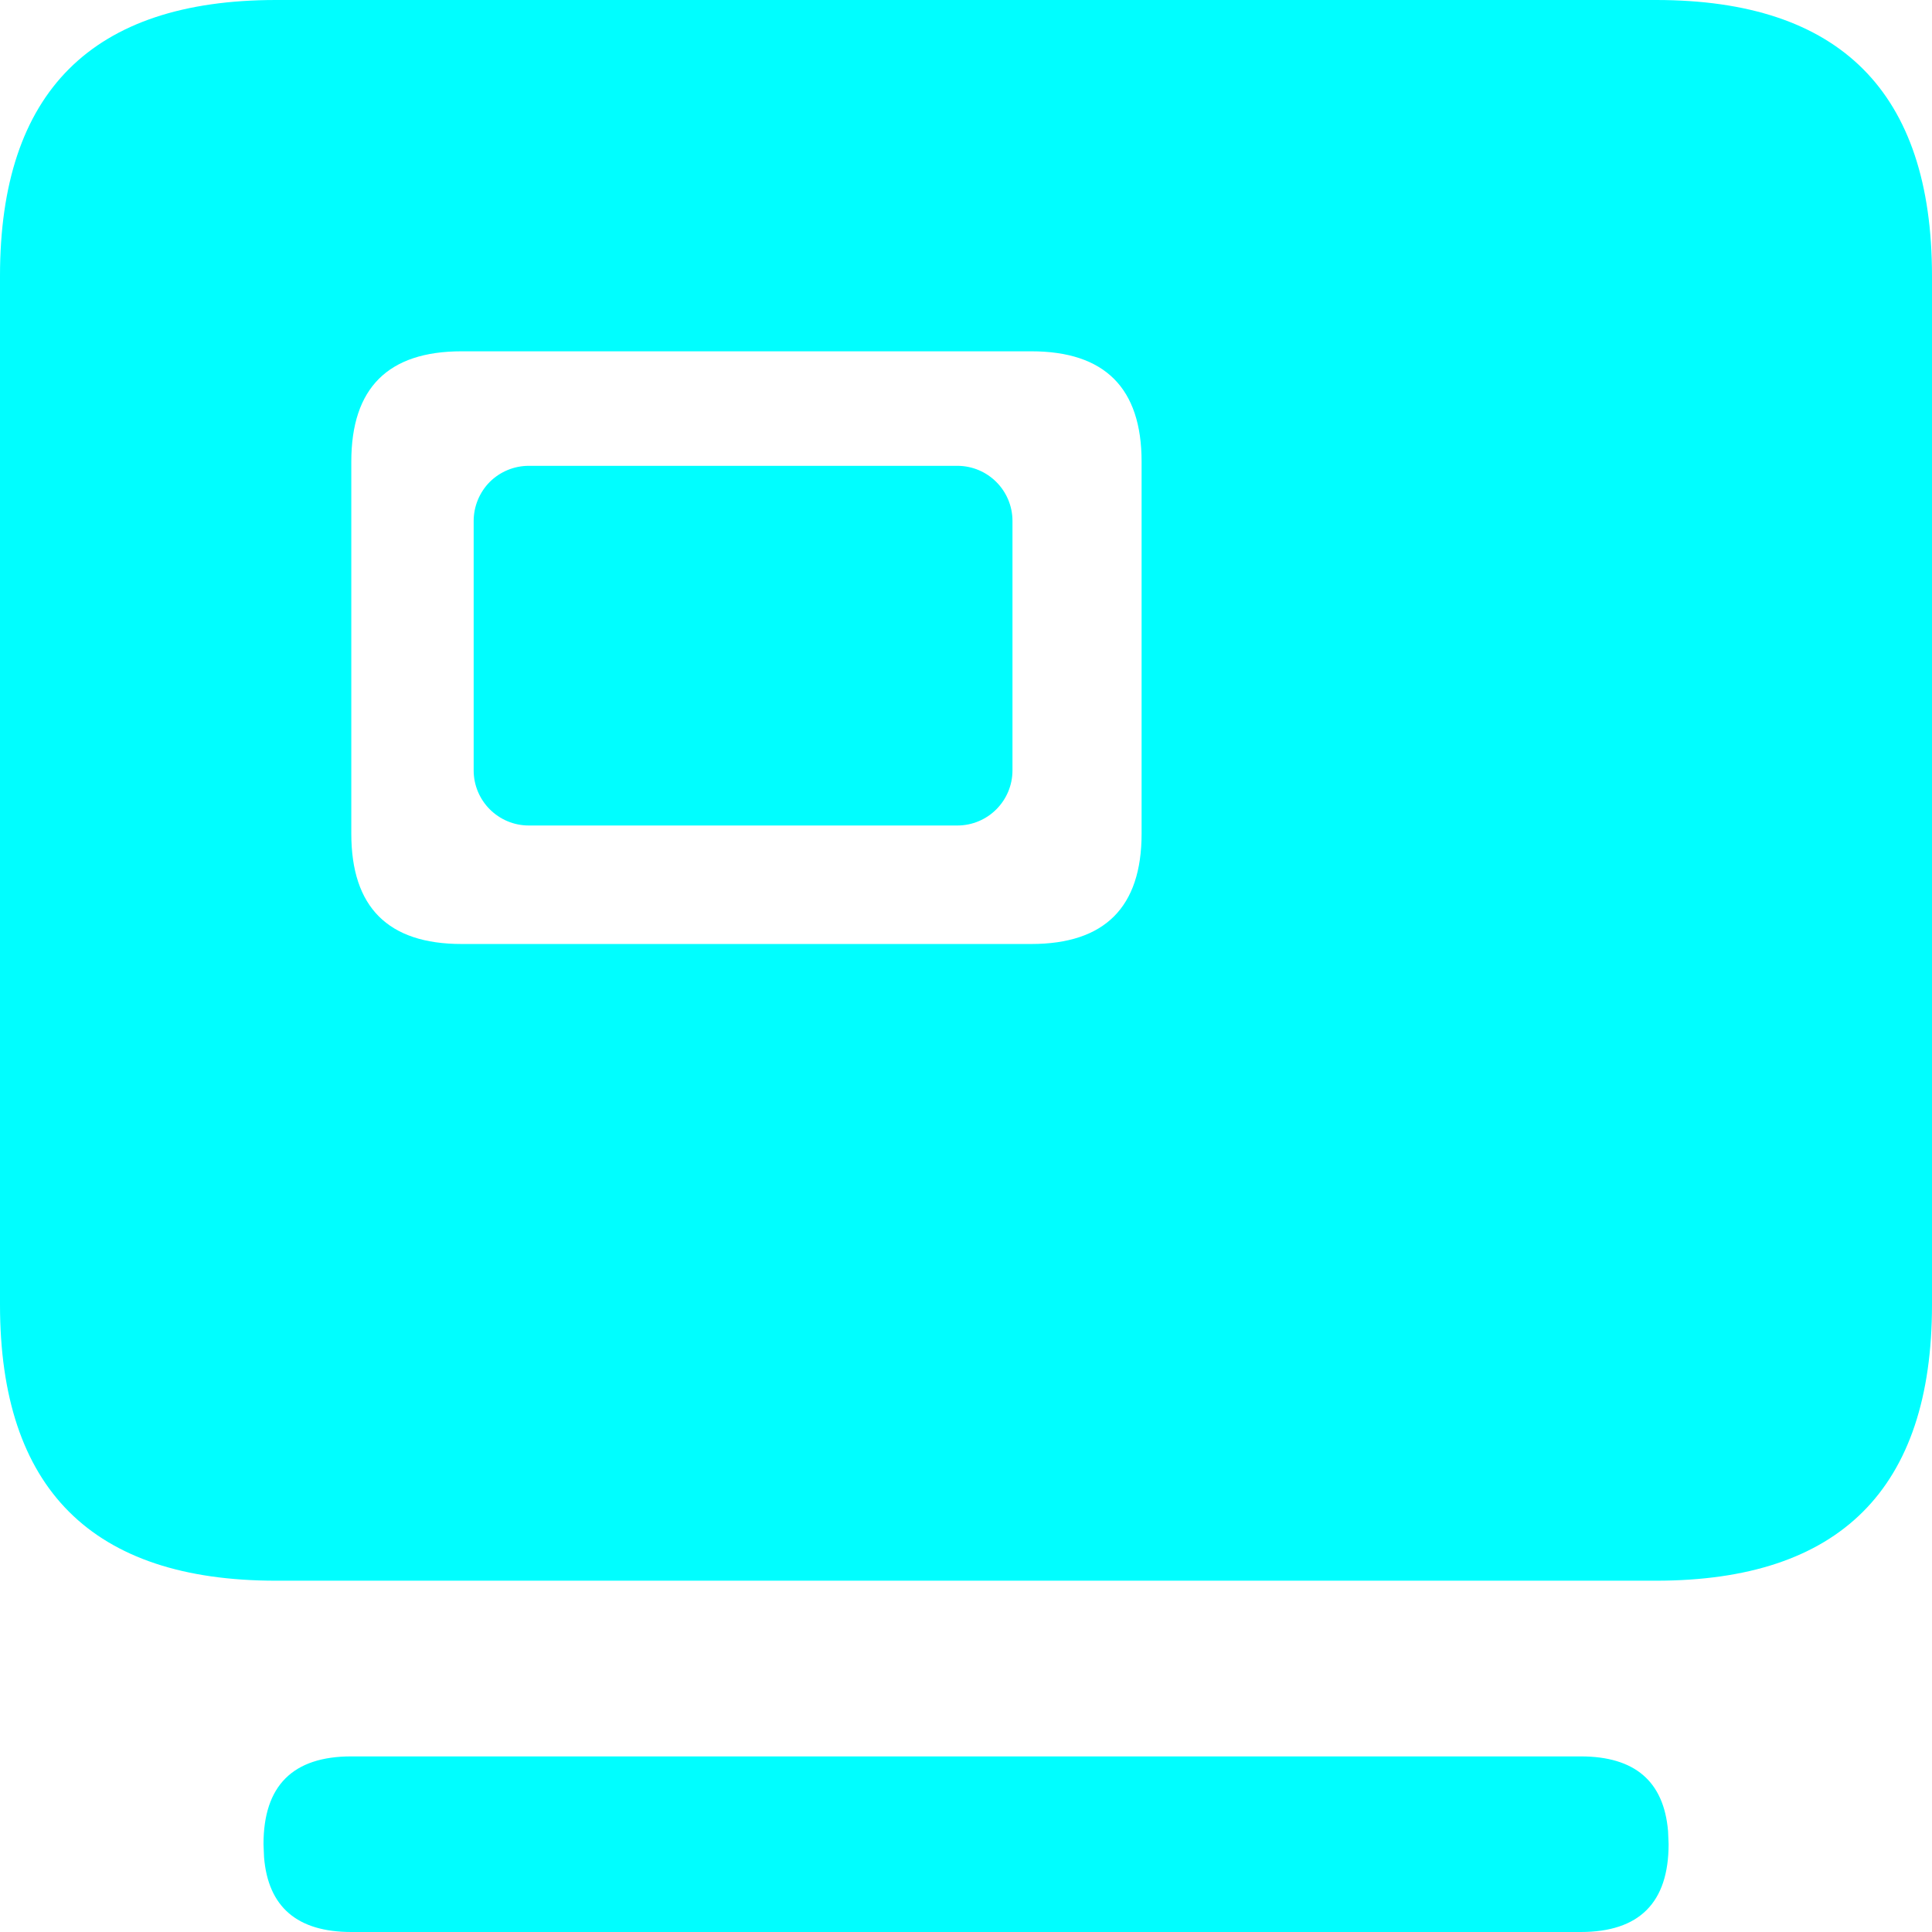 <?xml version="1.0" encoding="UTF-8"?>
<svg width="18px" height="18px" viewBox="0 0 18 18" version="1.1" xmlns="http://www.w3.org/2000/svg" xmlns:xlink="http://www.w3.org/1999/xlink">
    <title>在线</title>
    <g id="Page-1" stroke="none" stroke-width="1" fill="none" fill-rule="evenodd">
        <g id="Artboard" transform="translate(-46, -769)" fill="#00FEFF" fill-rule="nonzero">
            <g id="人员统计" transform="translate(32, 751)">
                <g id="标题" transform="translate(14, 16)">
                    <g id="在线" transform="translate(0, 2)">
                        <path d="M14.727,16.364 C15.231,16.364 15.502,16.596 15.541,17.061 L15.546,17.181 C15.546,17.727 15.273,18 14.727,18 L3.273,18 C2.77,18 2.498,17.768 2.46,17.303 L2.455,17.182 C2.455,16.637 2.728,16.364 3.273,16.364 L14.727,16.364 Z M15.429,8.8817842e-16 C17.143,8.8817842e-16 18,0.857 18,2.571 L18,12.156 C18,13.87 17.143,14.727 15.429,14.727 L2.571,14.727 C0.857,14.727 0,13.87 0,12.156 L0,2.571 C0,0.857 0.857,8.8817842e-16 2.571,8.8817842e-16 L15.429,8.8817842e-16 Z M9.608,3.273 L4.301,3.273 C3.615,3.273 3.273,3.615 3.273,4.301 L3.273,4.301 L3.273,7.767 C3.273,8.452 3.615,8.795 4.301,8.795 L4.301,8.795 L9.608,8.795 C10.293,8.795 10.636,8.452 10.636,7.767 L10.636,7.767 L10.636,4.301 C10.636,3.615 10.293,3.273 9.608,3.273 L9.608,3.273 Z M8.919,4.34 C9.203,4.34 9.433,4.57 9.433,4.854 L9.433,7.177 C9.433,7.461 9.203,7.691 8.919,7.691 L4.927,7.691 C4.643,7.691 4.413,7.461 4.413,7.177 L4.413,4.854 C4.413,4.718 4.467,4.587 4.563,4.49 C4.66,4.394 4.79,4.34 4.927,4.34 L8.919,4.34 Z" id="Combined-Shape"></path>
                    </g>
                </g>
            </g>
        </g>
    </g>
</svg>